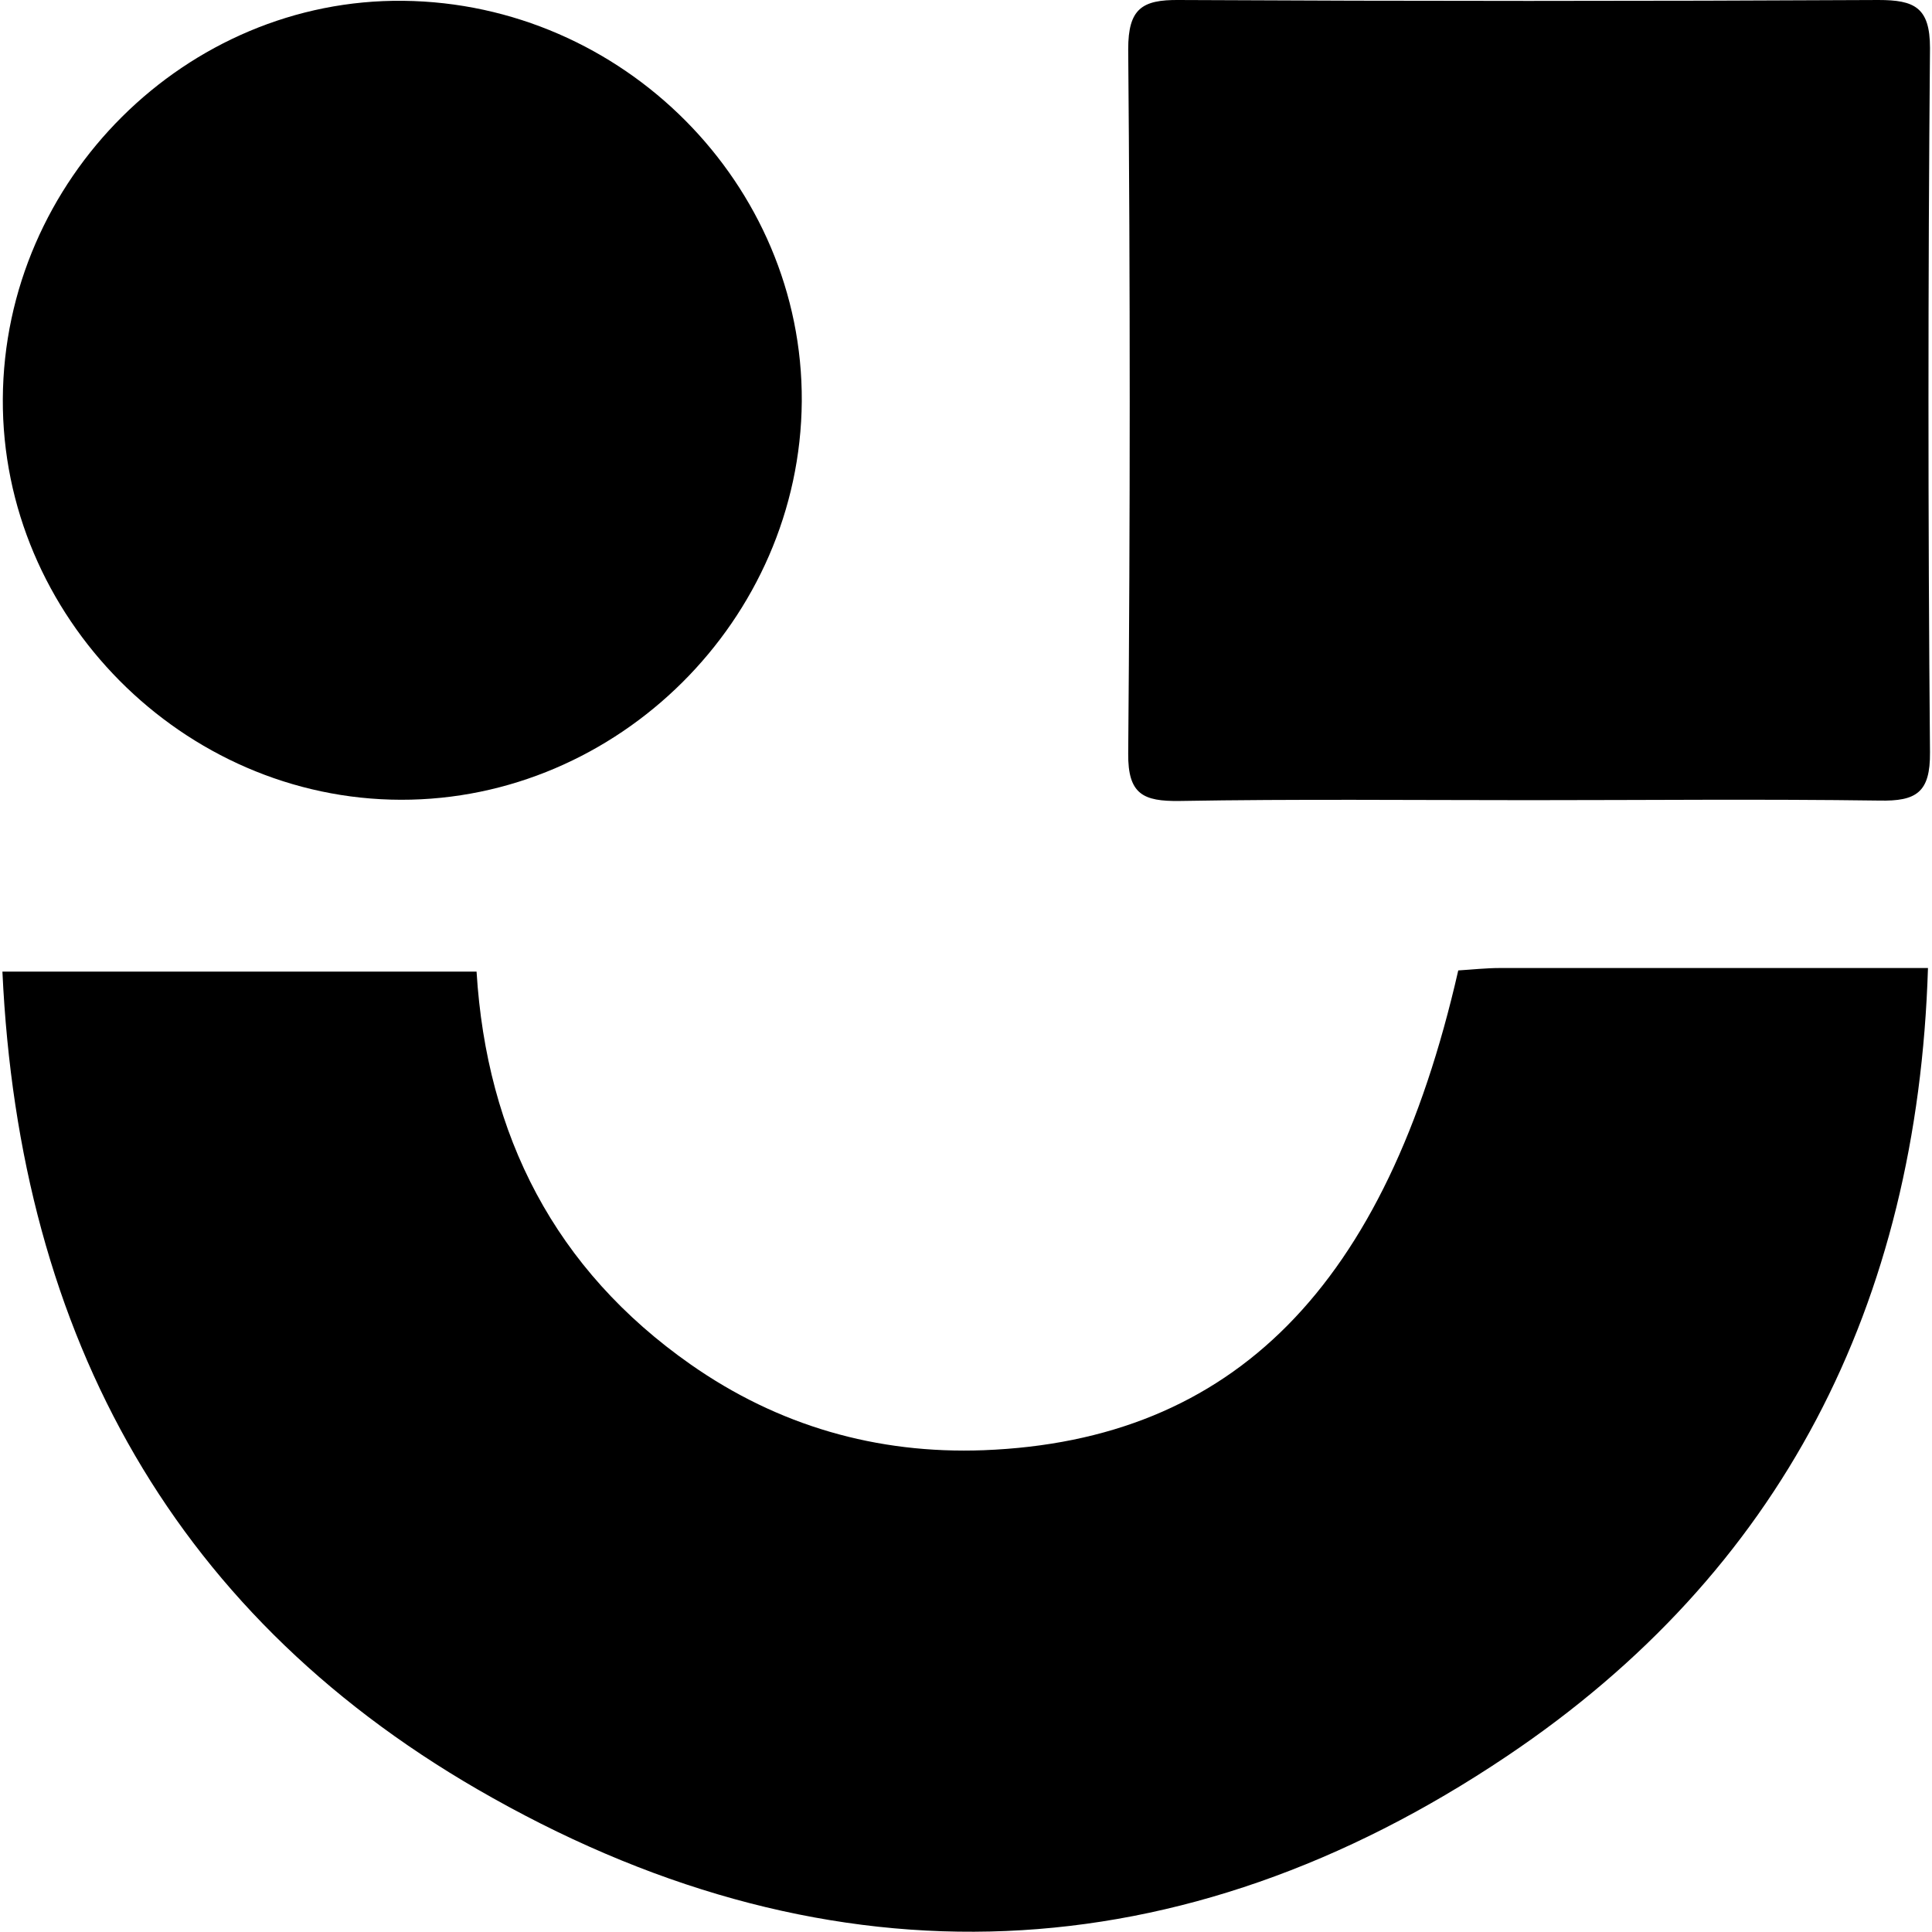 <?xml version="1.0" encoding="UTF-8"?> <!-- Generator: Adobe Illustrator 23.0.3, SVG Export Plug-In . SVG Version: 6.00 Build 0) --> <svg xmlns="http://www.w3.org/2000/svg" xmlns:xlink="http://www.w3.org/1999/xlink" version="1.1" id="Layer_1" x="0px" y="0px" viewBox="0 0 48 48" style="enable-background:new 0 0 48 48;" xml:space="preserve"> <g> <path d="M0.06,24.14c3.98,0,7.82,0,11.78,0c0.25,4.07,1.95,7.4,5.32,9.76c2.17,1.52,4.62,2.23,7.28,2.13 c6.21-0.24,10-4.07,11.79-11.92c0.33-0.02,0.69-0.06,1.04-0.06c3.49,0,6.98,0,10.63,0c-0.26,8.37-3.65,15.01-10.46,19.58 c-8.08,5.43-16.7,5.81-25.2,1.04C4.37,40.27,0.48,33.23,0.06,24.14z"></path> <path d="M37.99,19.88c-2.9,0-5.79-0.03-8.69,0.02c-0.89,0.01-1.28-0.16-1.27-1.18c0.05-5.83,0.05-11.67,0-17.5 c0-1,0.34-1.23,1.26-1.22c5.79,0.03,11.59,0.03,17.38,0c0.89,0,1.28,0.18,1.28,1.19c-0.05,5.83-0.05,11.67,0,17.5 c0.01,1-0.34,1.22-1.26,1.2C43.79,19.85,40.89,19.88,37.99,19.88z"></path> <path d="M19.92,9.97c-0.04,5.42-4.56,9.91-9.96,9.9c-5.41-0.01-9.92-4.55-9.89-9.96c0.03-5.45,4.56-9.95,9.95-9.89 C15.48,0.08,19.95,4.58,19.92,9.97z"></path> </g> </svg> 
